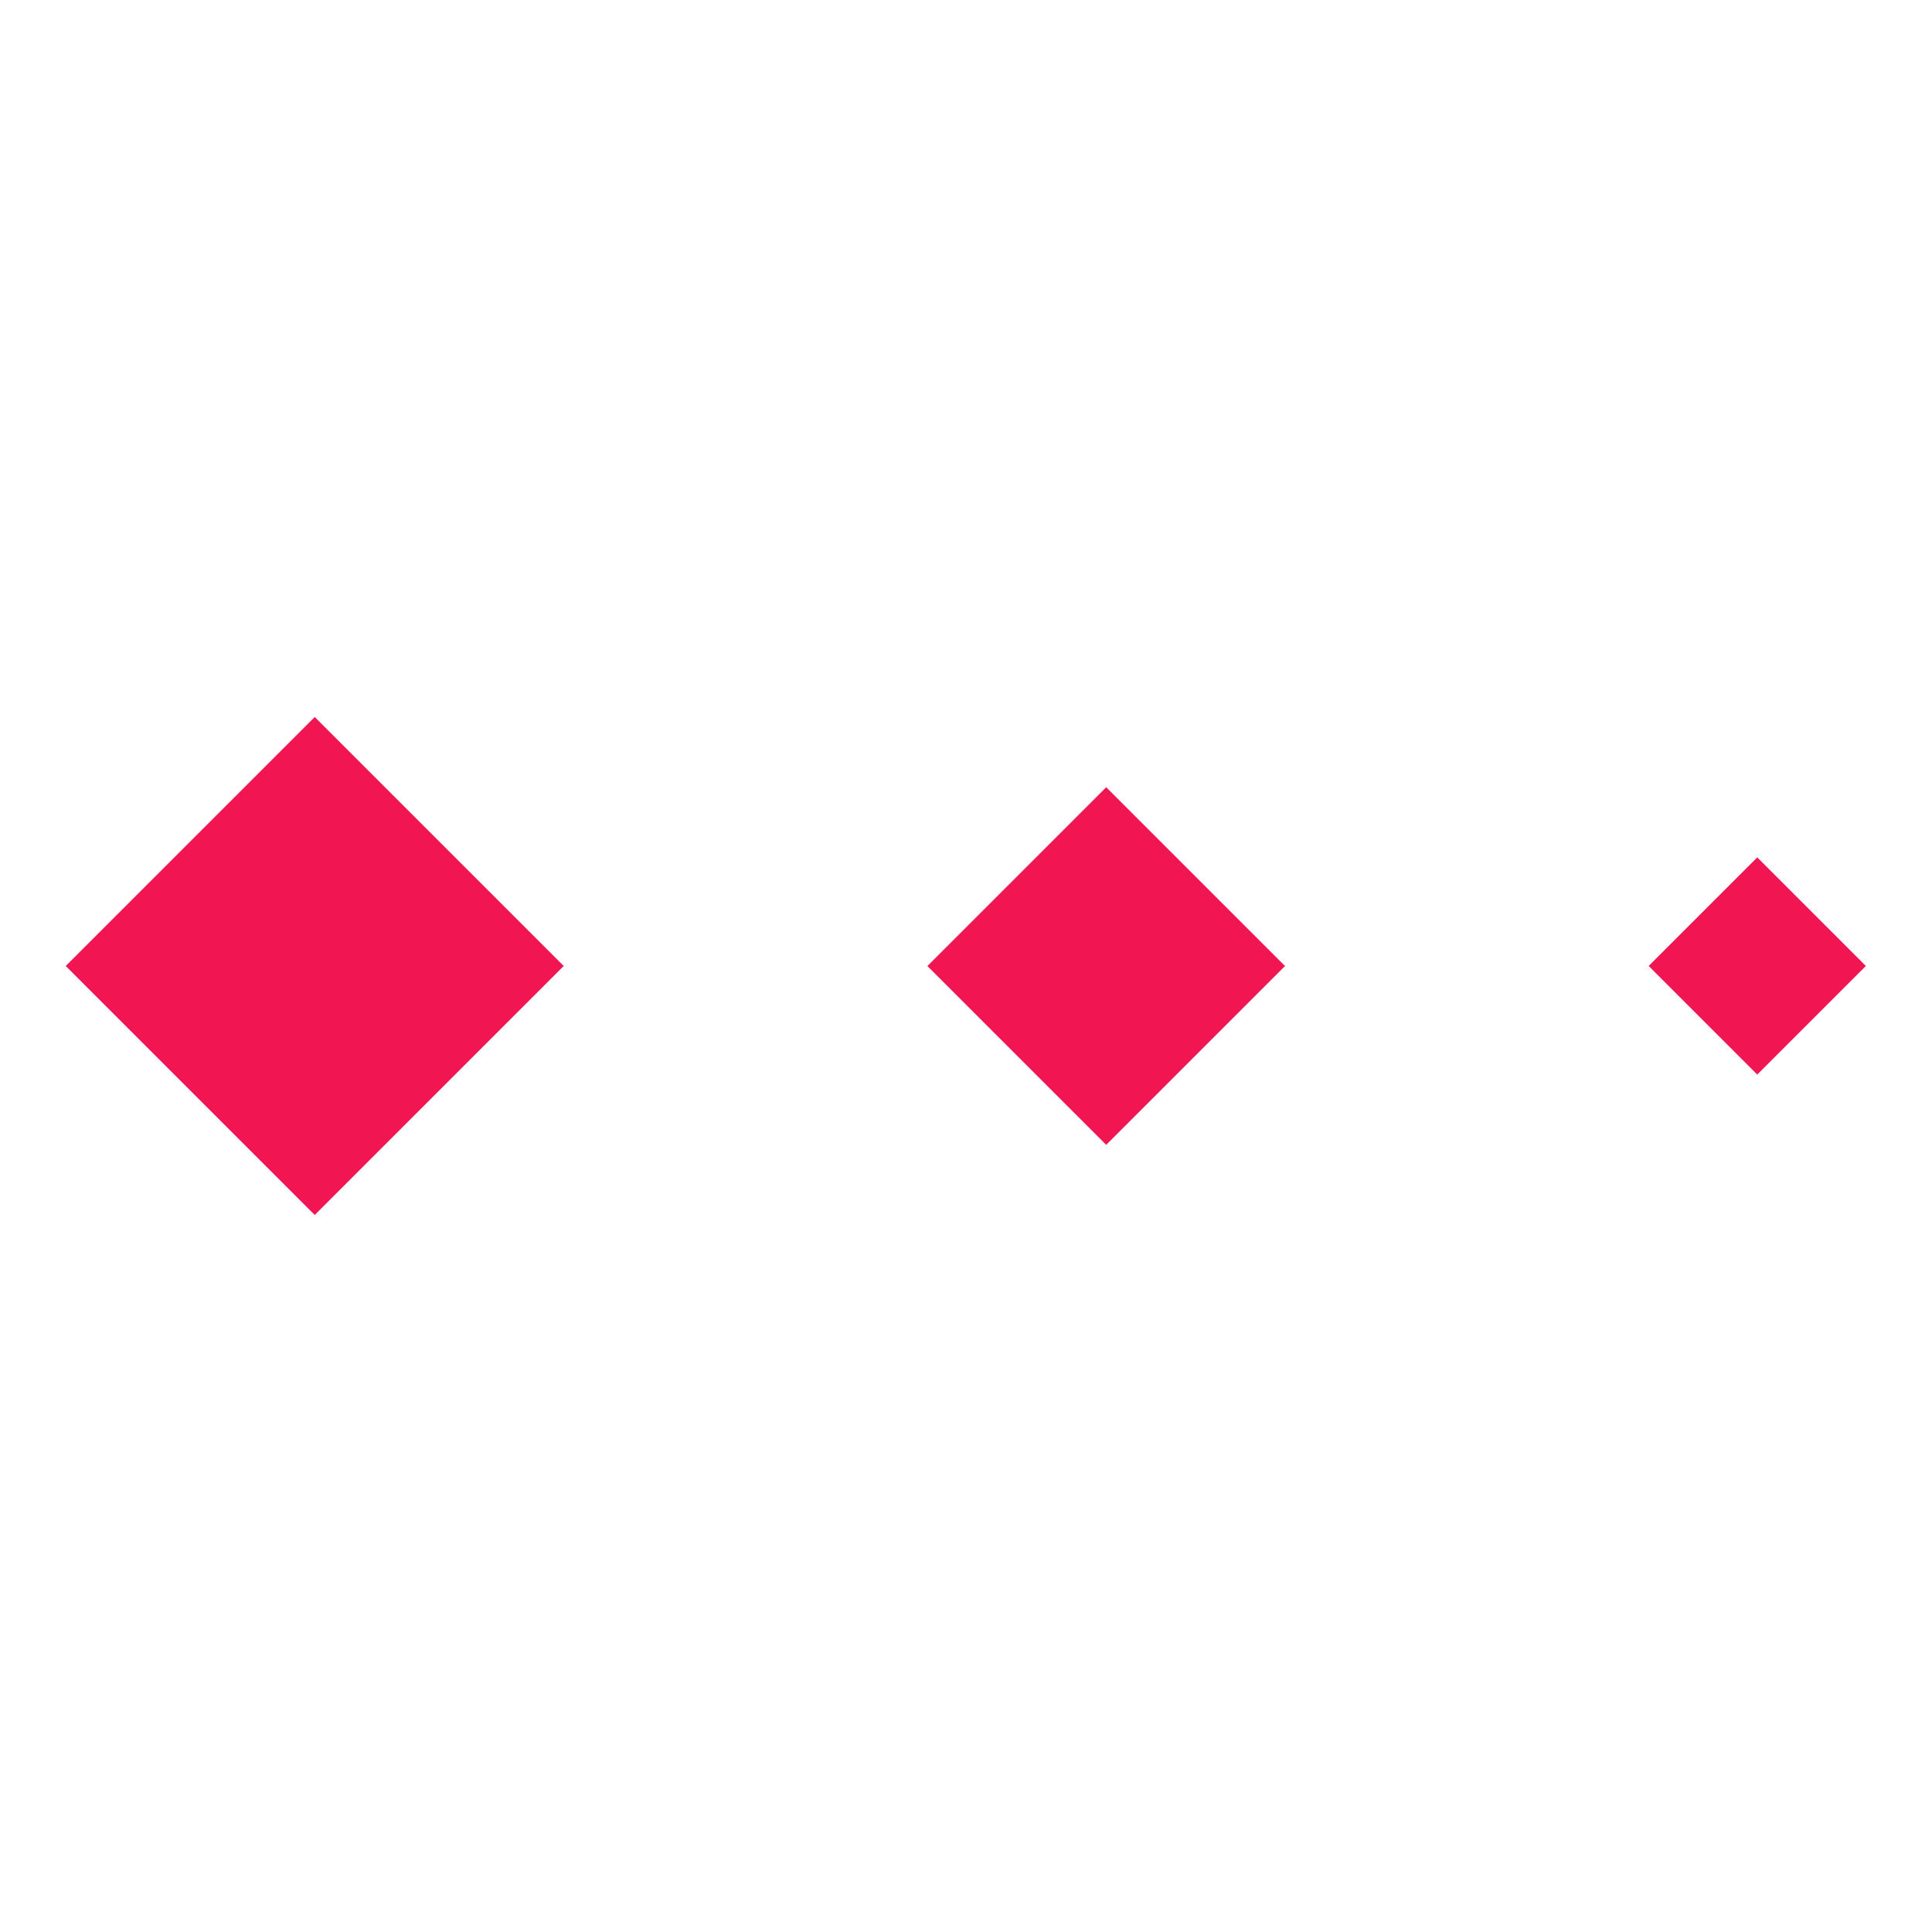 <?xml version="1.0" encoding="utf-8"?>
<!-- Generator: Adobe Illustrator 26.2.1, SVG Export Plug-In . SVG Version: 6.00 Build 0)  -->
<svg version="1.1" id="Layer_1" xmlns="http://www.w3.org/2000/svg" xmlns:xlink="http://www.w3.org/1999/xlink" x="0px" y="0px"
	 viewBox="0 0 100 100" style="enable-background:new 0 0 100 100;" xml:space="preserve">
<style type="text/css">
	.st0{fill:#F11652;}
</style>
<g>
	
		<rect x="7.18" y="40.89" transform="matrix(0.707 -0.707 0.707 0.707 -30.583 26.166)" class="st0" width="18.23" height="18.23"/>
	
		<rect x="50.72" y="43.46" transform="matrix(0.707 -0.707 0.707 0.707 -18.583 55.135)" class="st0" width="13.09" height="13.09"/>
	
		<rect x="87" y="46.02" transform="matrix(0.707 -0.707 0.707 0.707 -8.71 78.971)" class="st0" width="7.95" height="7.95"/>
</g>
</svg>
